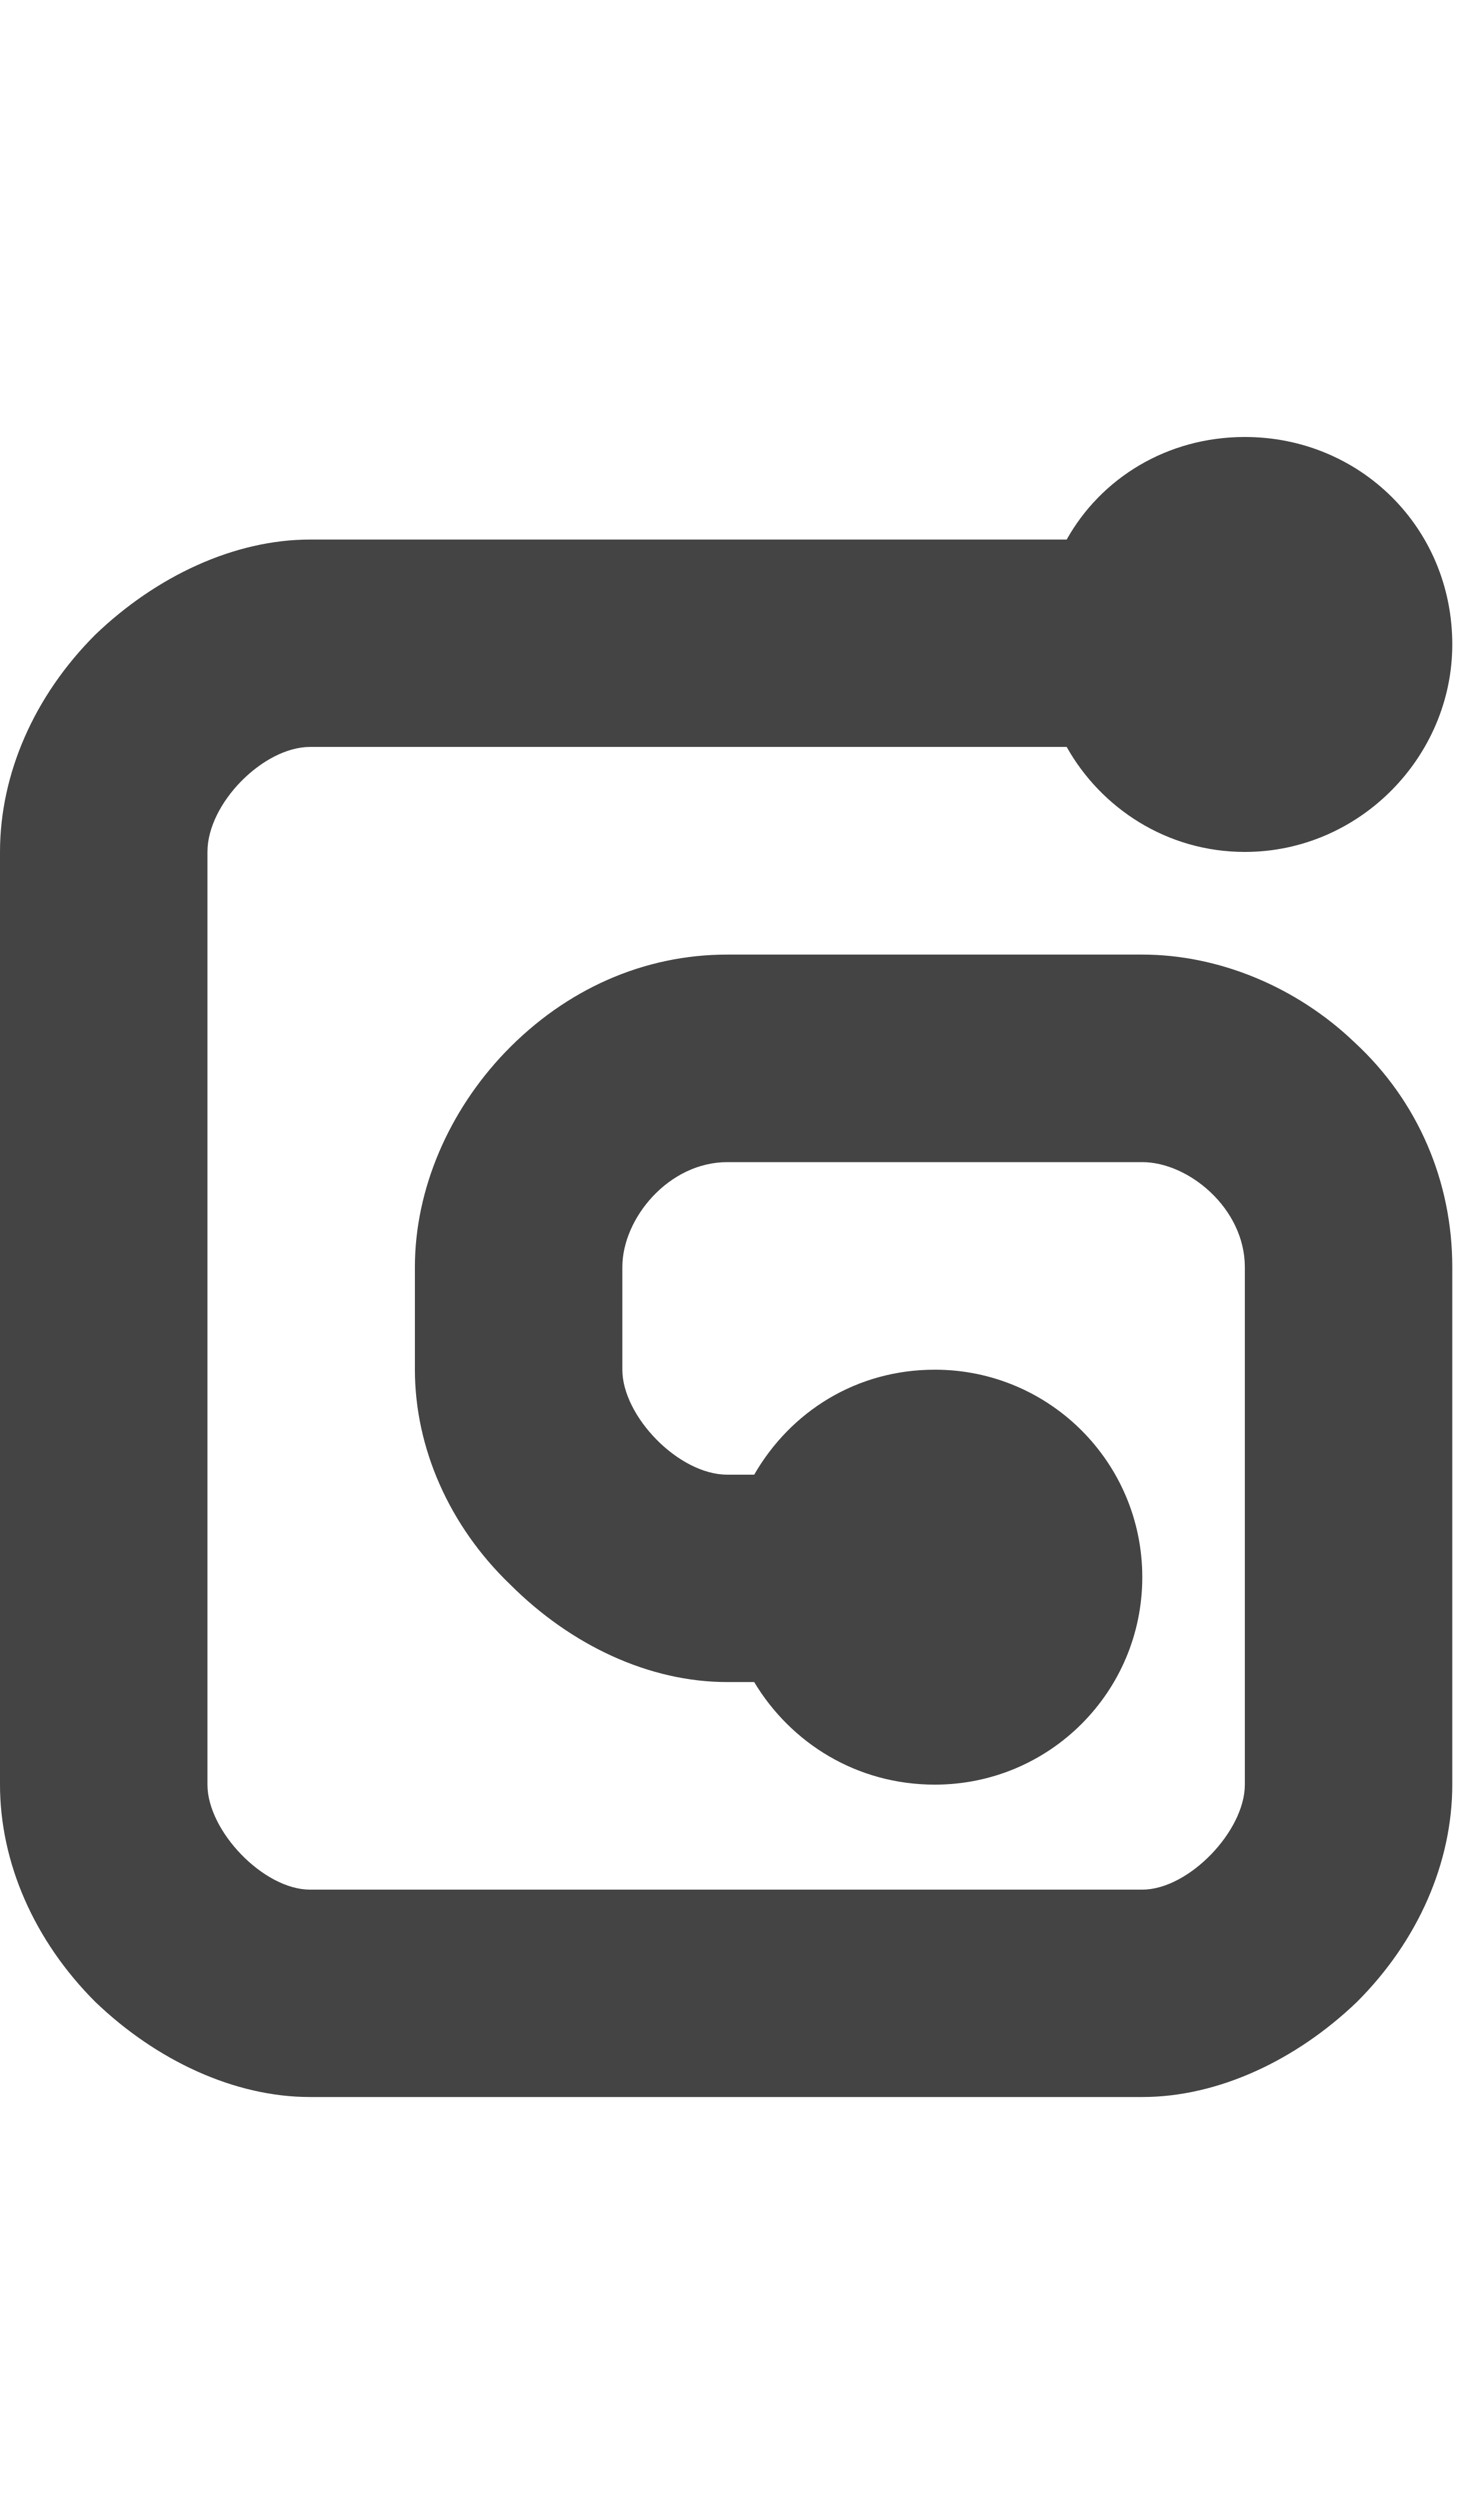 <?xml version="1.0" encoding="utf-8"?>
<!-- Generated by IcoMoon.io -->
<!DOCTYPE svg PUBLIC "-//W3C//DTD SVG 1.1//EN" "http://www.w3.org/Graphics/SVG/1.1/DTD/svg11.dtd">
<svg version="1.1" xmlns="http://www.w3.org/2000/svg" xmlns:xlink="http://www.w3.org/1999/xlink" width="19" height="32" viewBox="0 0 19 32">
<path fill="#444444" d="M2.656 22.844v-11.938c0-0.625 0.719-1.344 1.313-1.344h9.688c0.438 0.781 1.281 1.344 2.281 1.344 1.469 0 2.656-1.219 2.656-2.656 0-1.5-1.188-2.656-2.656-2.656-1 0-1.844 0.531-2.281 1.313h-9.688c-0.969 0-1.969 0.469-2.75 1.219-0.781 0.781-1.219 1.781-1.219 2.781v11.938c0 1 0.438 2 1.219 2.781 0.781 0.75 1.781 1.219 2.75 1.219h10.656c0.969 0 1.969-0.469 2.75-1.219 0.781-0.781 1.219-1.781 1.219-2.781v-6.625c0-1.094-0.438-2.125-1.25-2.875-0.75-0.719-1.75-1.125-2.719-1.125h-5.313c-1.063 0-2.063 0.438-2.844 1.25-0.719 0.75-1.156 1.75-1.156 2.75v1.313c0 1 0.438 2 1.219 2.75 0.781 0.781 1.781 1.25 2.781 1.25h0.344c0.469 0.781 1.313 1.313 2.313 1.313 1.469 0 2.656-1.188 2.656-2.656s-1.188-2.656-2.656-2.656c-1 0-1.844 0.531-2.313 1.344h-0.344c-0.625 0-1.344-0.75-1.344-1.344v-1.313c0-0.625 0.594-1.344 1.344-1.344h5.313c0.594 0 1.313 0.594 1.313 1.344v6.625c0 0.594-0.719 1.344-1.313 1.344h-10.656c-0.594 0-1.313-0.75-1.313-1.344z"></path>
</svg>

